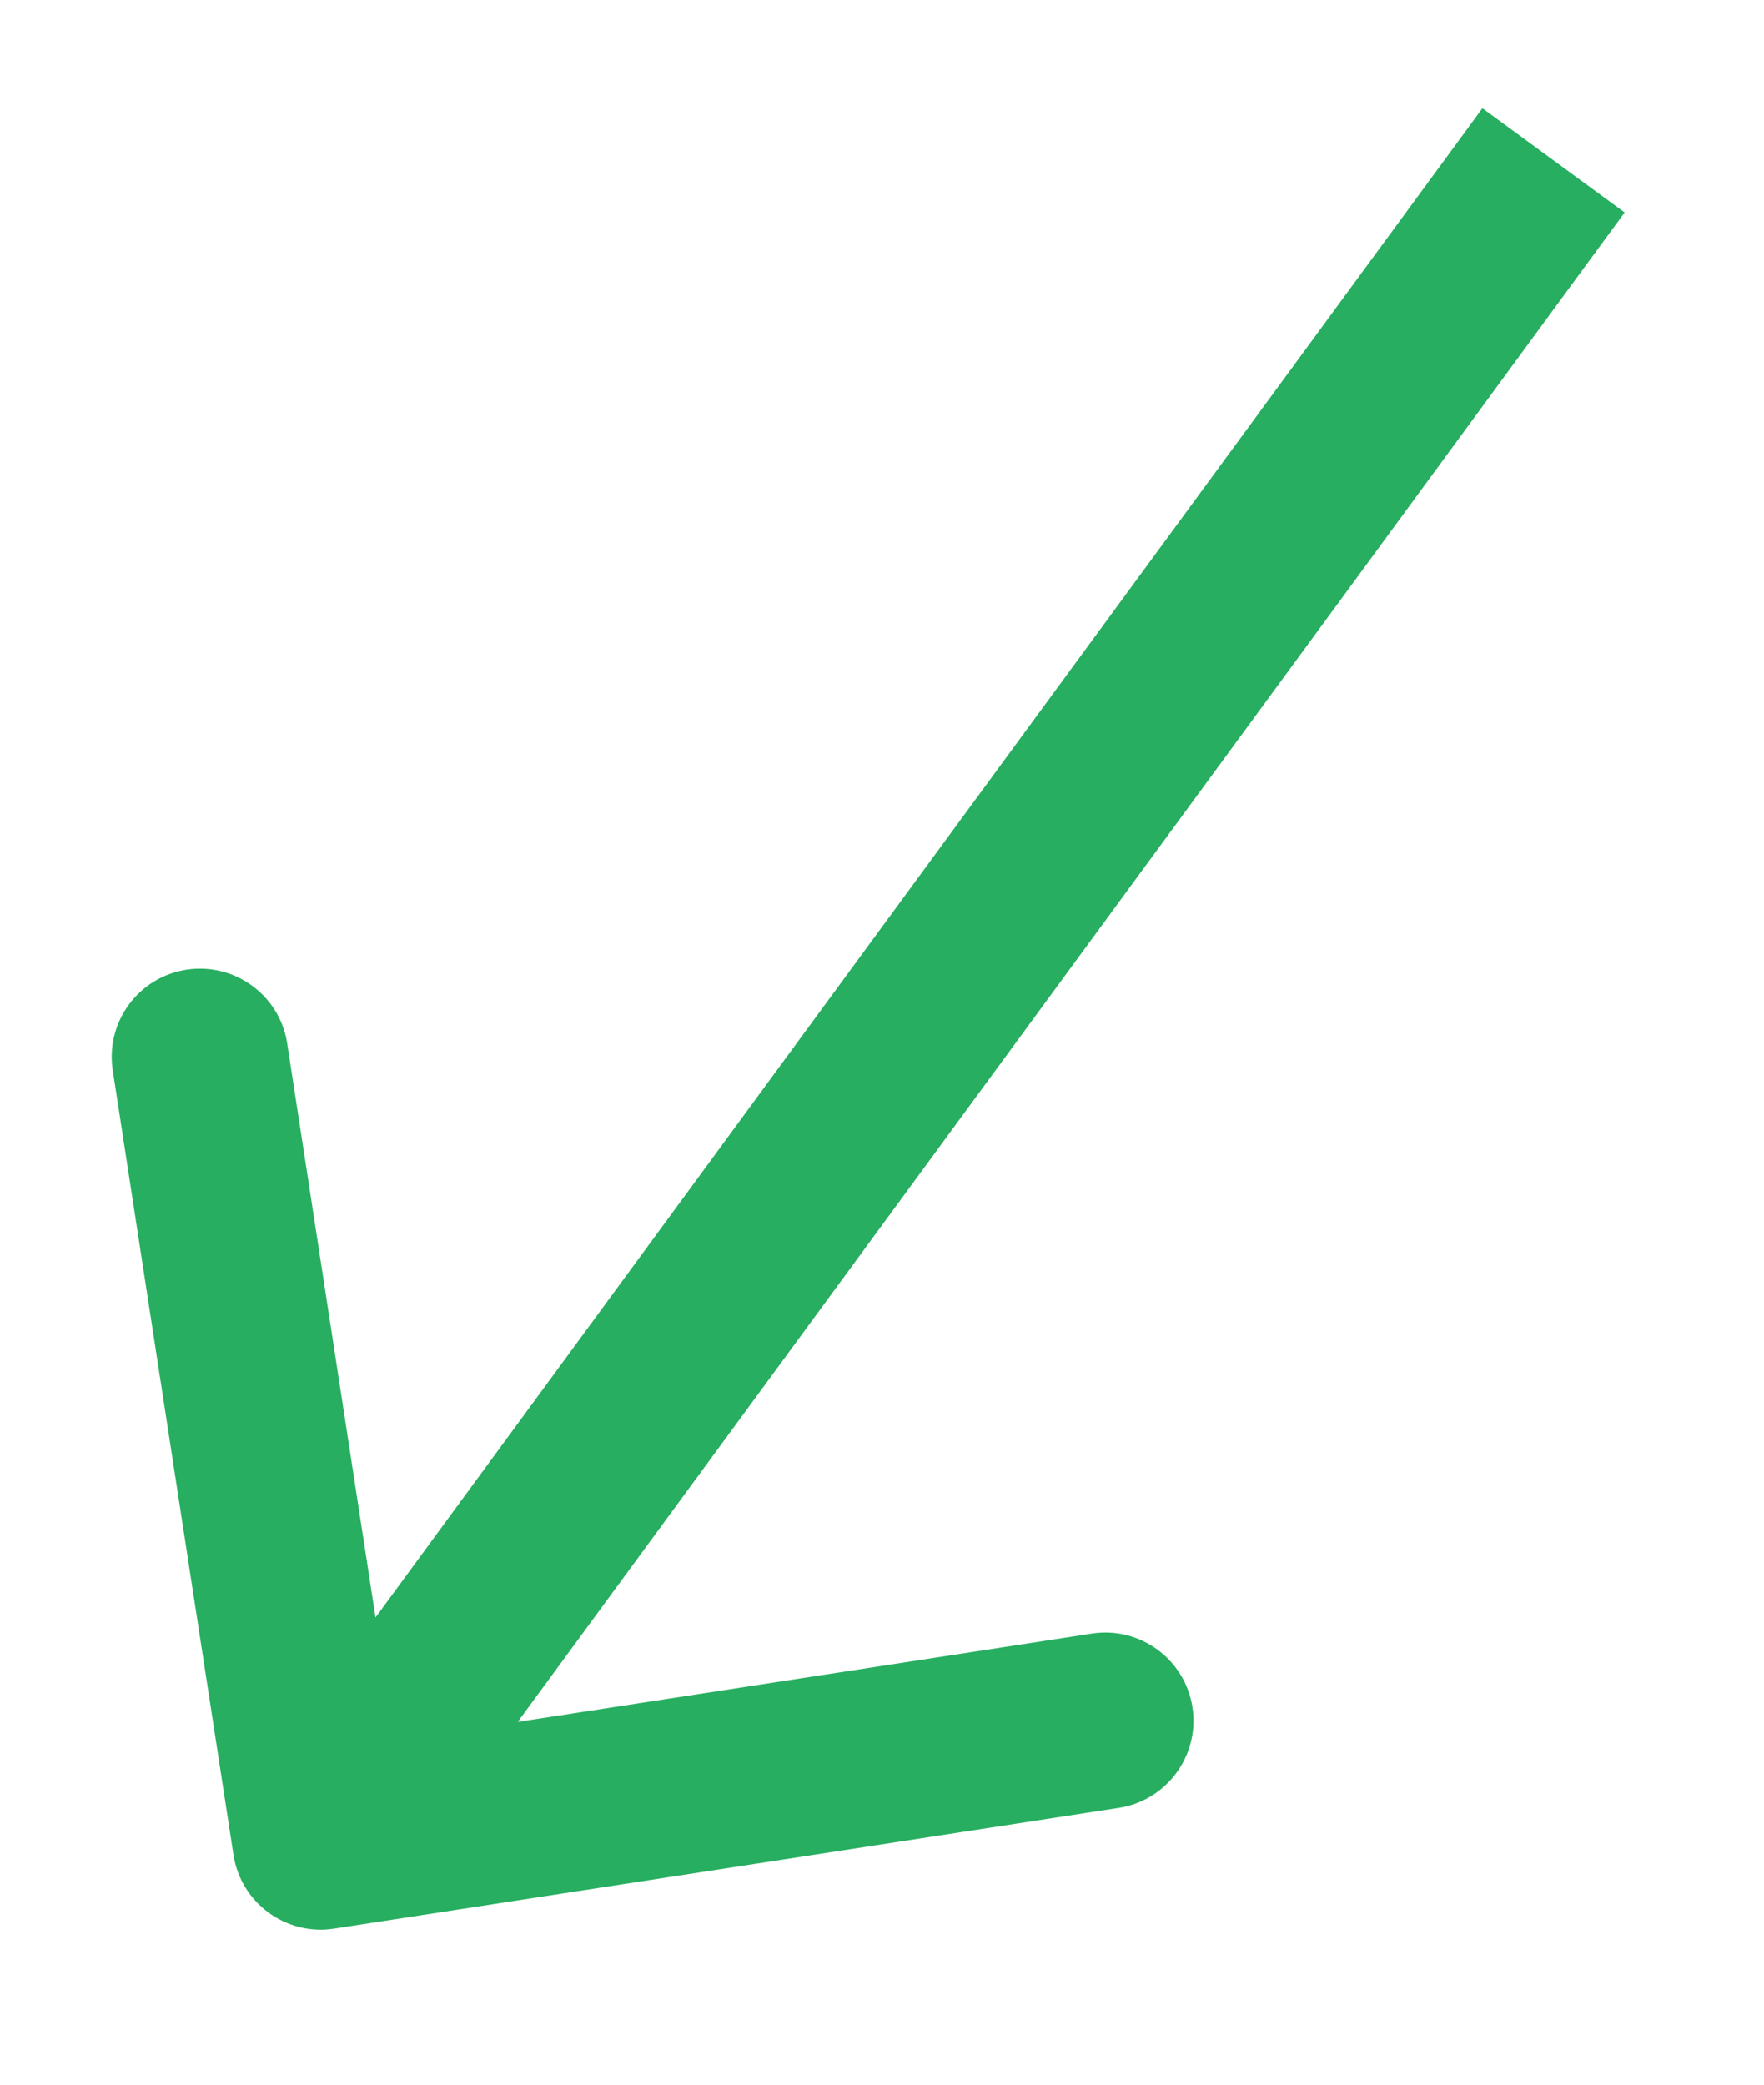 <svg width="11" height="13" viewBox="0 0 11 13" fill="none" xmlns="http://www.w3.org/2000/svg">
<path d="M1.456 11.567C1.502 11.867 1.783 12.073 2.083 12.027L6.976 11.274C7.276 11.228 7.482 10.947 7.436 10.647C7.39 10.347 7.109 10.141 6.809 10.187L2.46 10.856L1.791 6.507C1.745 6.207 1.464 6.001 1.163 6.047C0.863 6.093 0.657 6.374 0.703 6.674L1.456 11.567ZM9.244 0.675L1.556 11.158L2.443 11.809L10.131 1.325L9.244 0.675Z" fill="#27AE60"/>
</svg>

